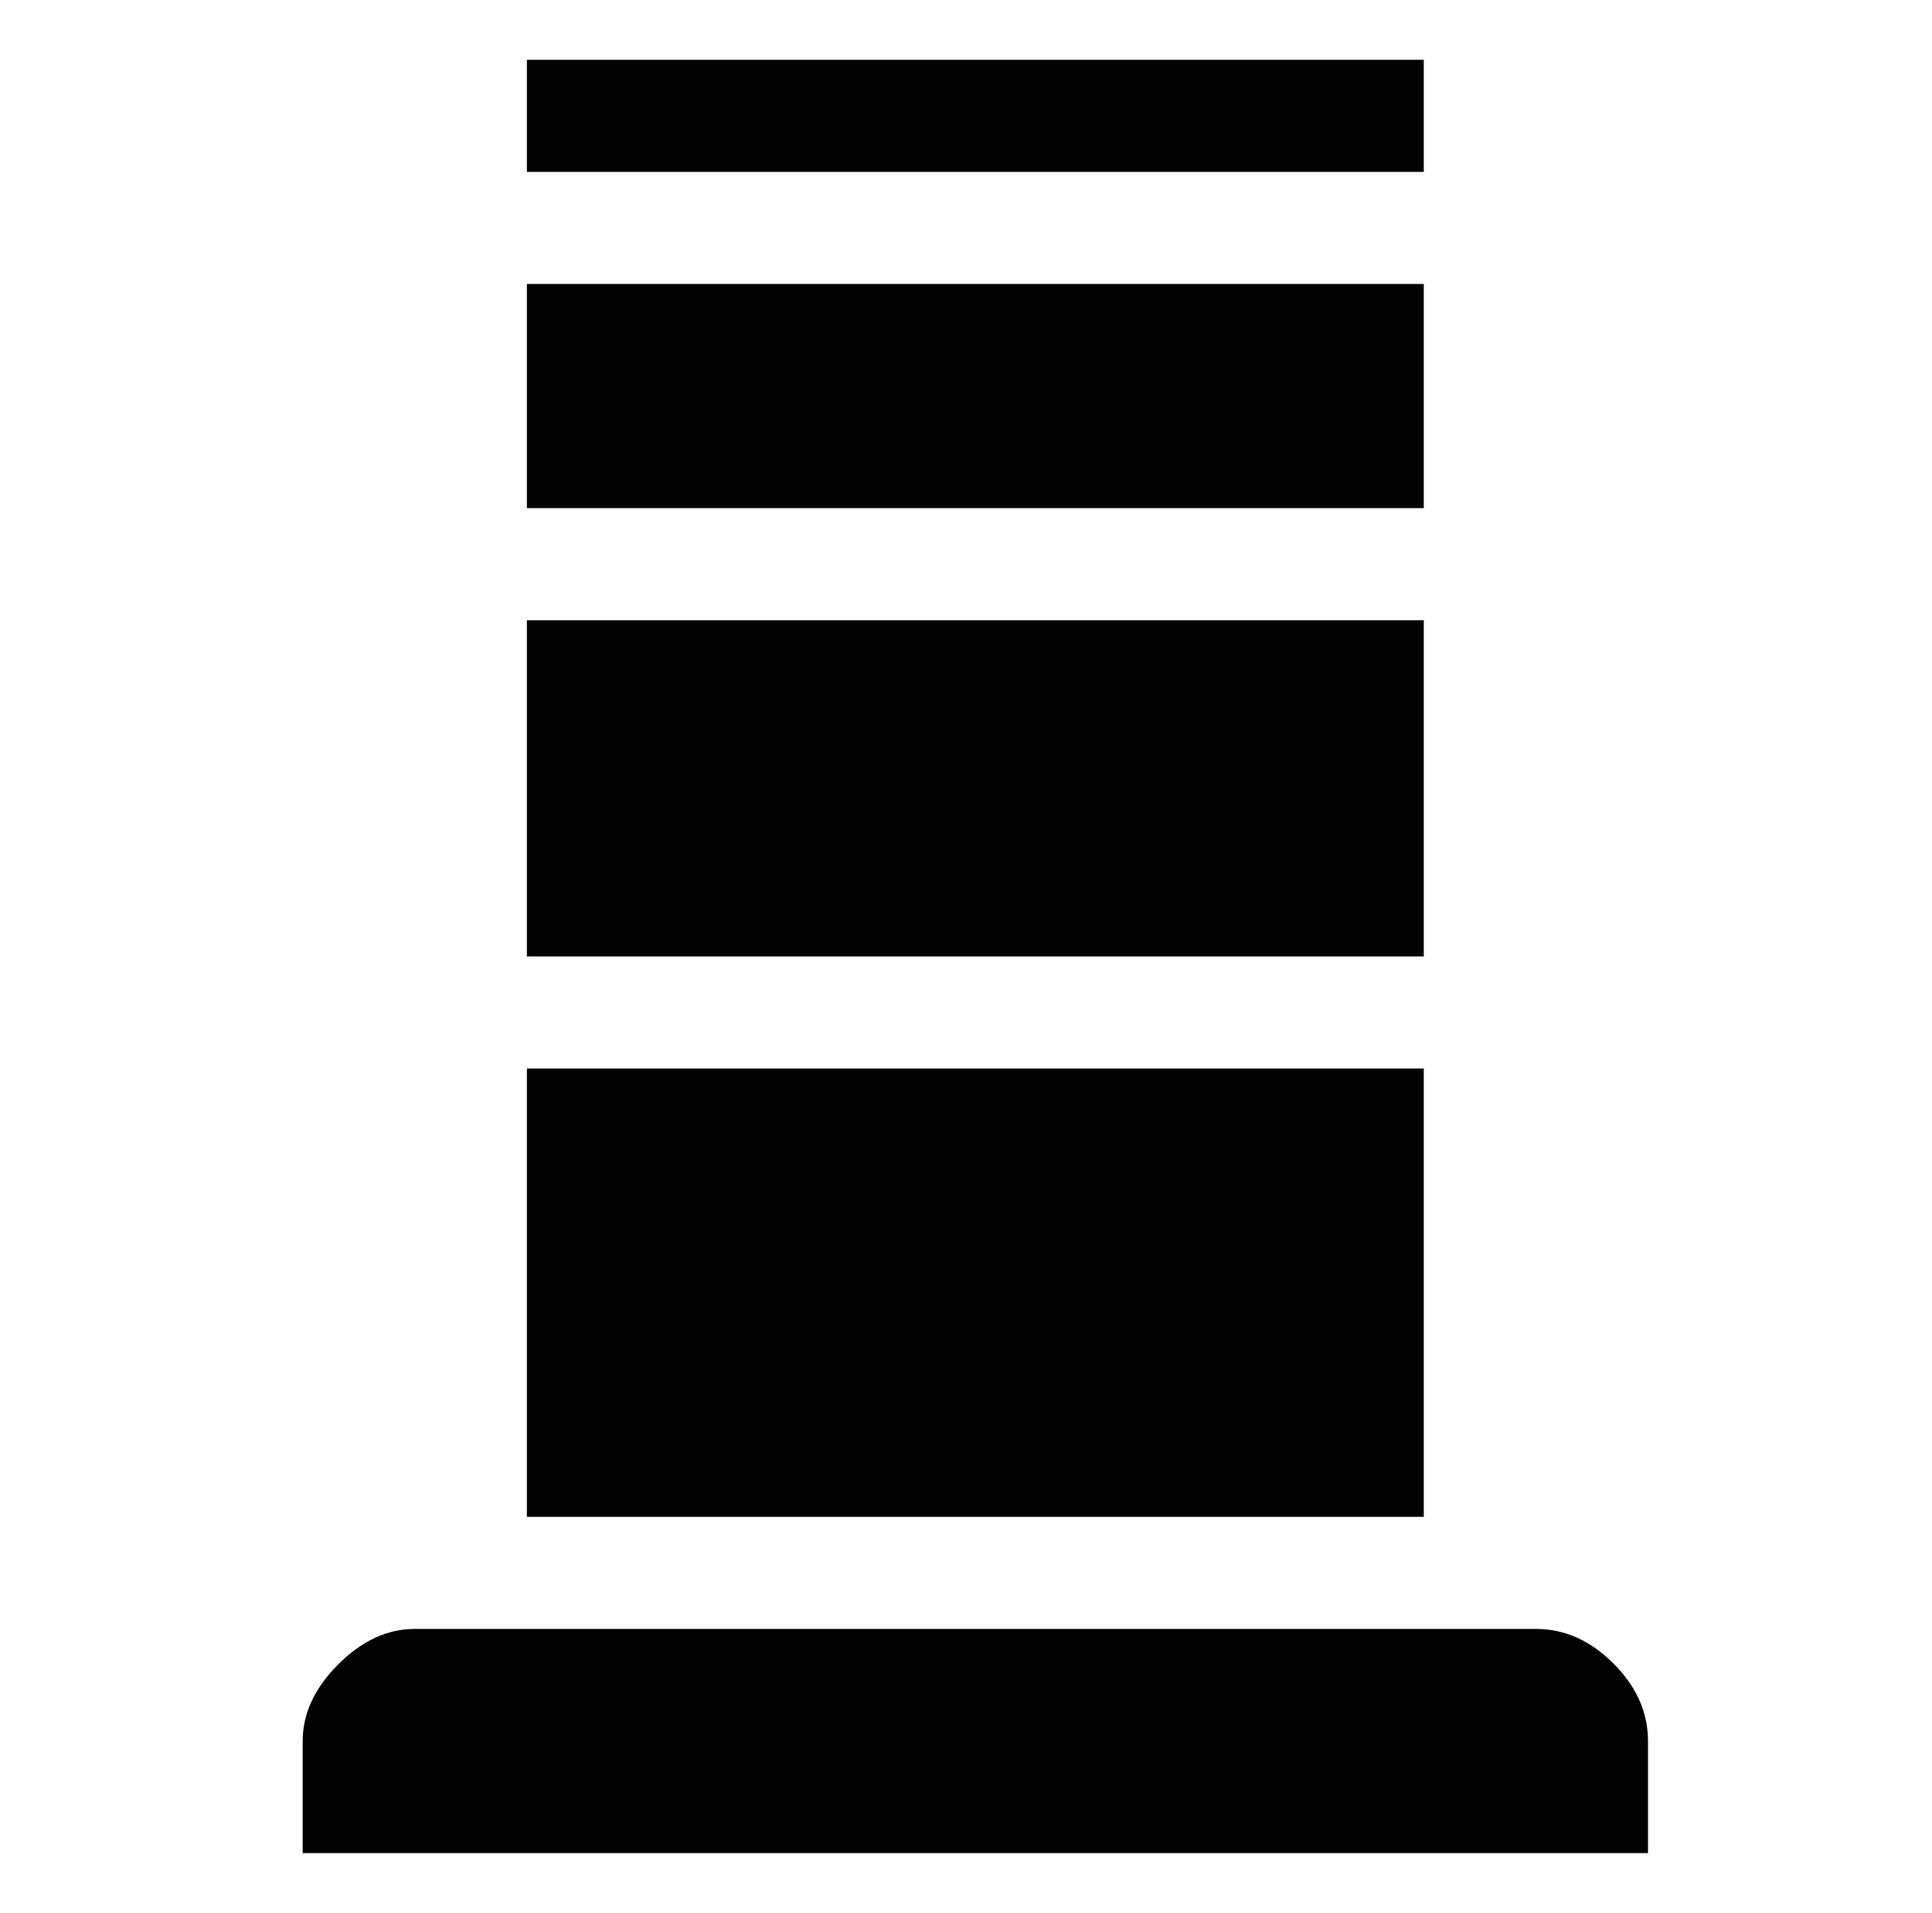<svg xmlns="http://www.w3.org/2000/svg" viewBox="-10 0 1034 1024"><path d="M152 932q0-22 19-41t41-19h600q23 0 41.5 18.5T872 932v60H152zm120-360h480v240H272zm0-420h480v120H272zm0 180h480v180H272zm0-300h480v60H272z"/></svg>